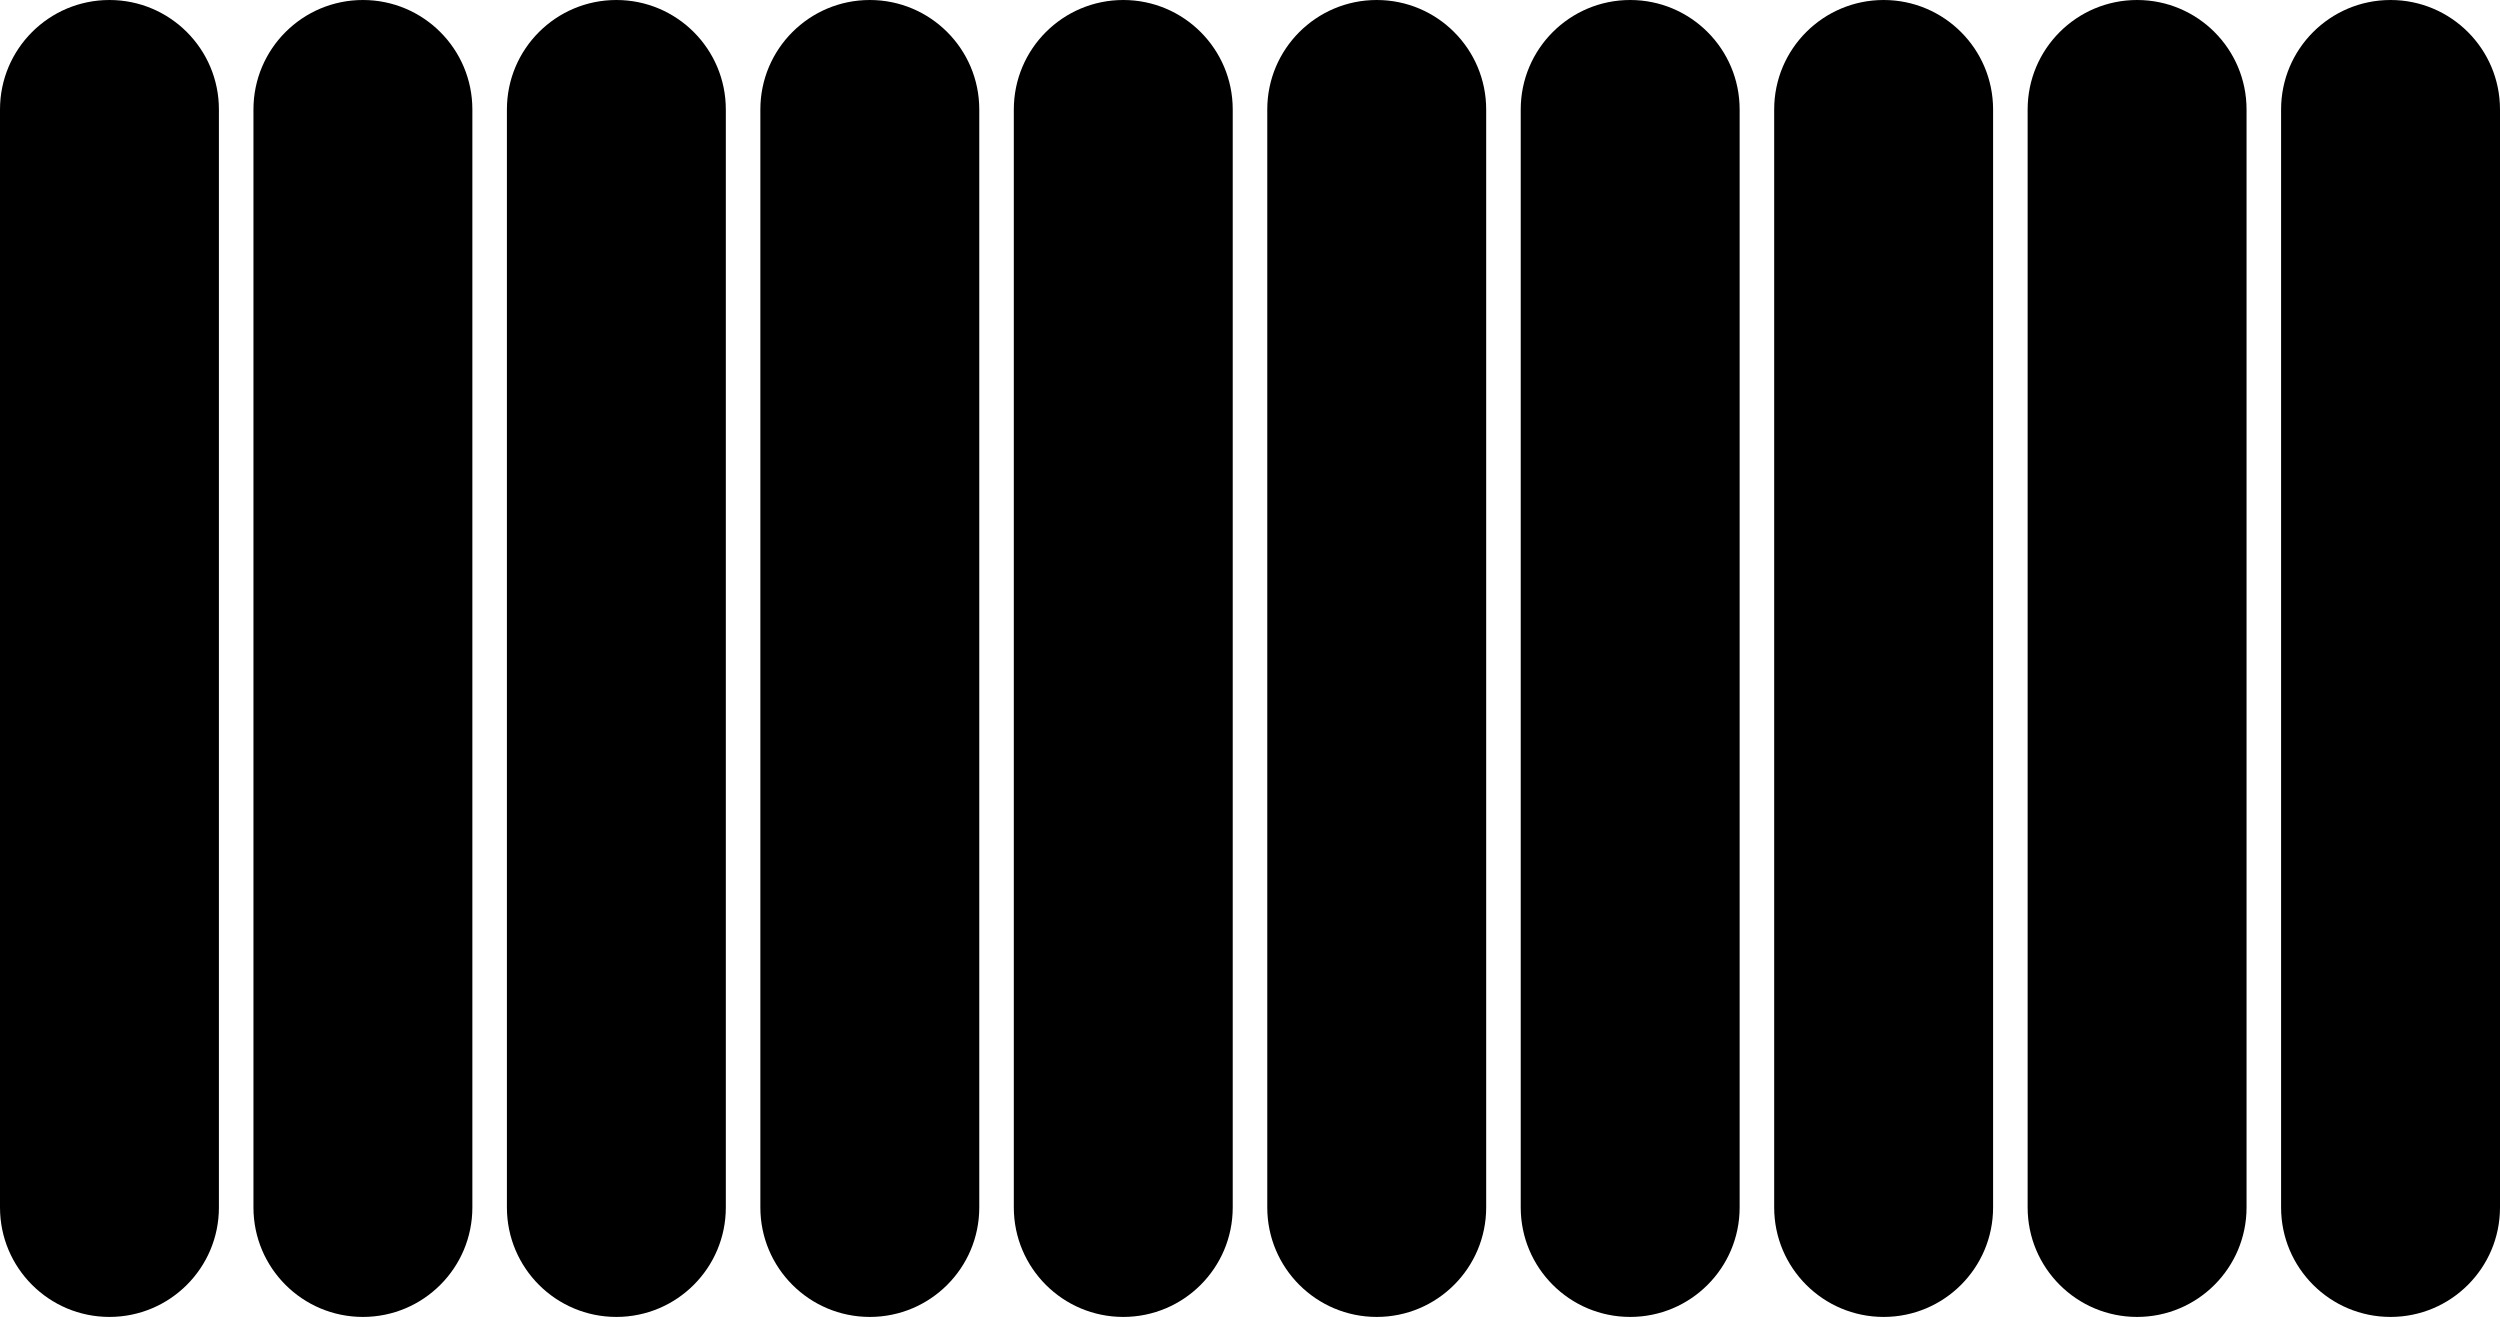 <svg xmlns="http://www.w3.org/2000/svg" fill="currentColor" viewBox="0 0 1158 610">
  <path fill-rule="evenodd" d="M50.7 0C22.7 0 0 22.7 0 50.7v508.6C0 587.301 22.7 610 50.7 610c28 0 50.7-22.699 50.7-50.7V50.7c0-28-22.7-50.7-50.7-50.7Zm117.4 0c-28.001 0-50.7 22.7-50.7 50.7v508.6c0 28.001 22.699 50.7 50.7 50.7s50.7-22.699 50.7-50.7V50.7c0-28-22.699-50.7-50.7-50.7Zm66.7 50.7c0-28 22.699-50.7 50.7-50.7s50.7 22.7 50.7 50.7v508.6c0 28.001-22.699 50.7-50.7 50.7s-50.7-22.699-50.7-50.7V50.7ZM402.9 0c-28.001 0-50.7 22.7-50.7 50.7v508.6c0 28.001 22.699 50.7 50.7 50.7s50.7-22.699 50.7-50.7V50.7c0-28-22.699-50.7-50.7-50.7Zm66.7 50.7c0-28 22.699-50.7 50.7-50.7S571 22.7 571 50.7v508.6c0 28.001-22.699 50.7-50.7 50.7s-50.7-22.699-50.7-50.7V50.7ZM637.7 0C609.699 0 587 22.7 587 50.7v508.6c0 28.001 22.699 50.7 50.7 50.7s50.7-22.699 50.7-50.7V50.7c0-28-22.699-50.7-50.7-50.7Zm66.7 50.7c0-28 22.699-50.7 50.7-50.7s50.7 22.7 50.7 50.7v508.6c0 28.001-22.699 50.7-50.7 50.7s-50.7-22.699-50.7-50.7V50.7ZM872.5 0c-28.001 0-50.7 22.7-50.7 50.7v508.6c0 28.001 22.699 50.7 50.7 50.7s50.7-22.699 50.7-50.7V50.7c0-28-22.699-50.7-50.7-50.7Zm66.7 50.7c0-28 22.699-50.7 50.7-50.7 28 0 50.7 22.7 50.7 50.7v508.6c0 28.001-22.7 50.7-50.7 50.7-28.001 0-50.7-22.699-50.7-50.7V50.7ZM1107.3 0c-28 0-50.7 22.7-50.7 50.7v508.6c0 28.001 22.7 50.7 50.7 50.7 28 0 50.7-22.699 50.7-50.7V50.7c0-28-22.7-50.7-50.7-50.7Z" clip-rule="evenodd"/>
</svg>
